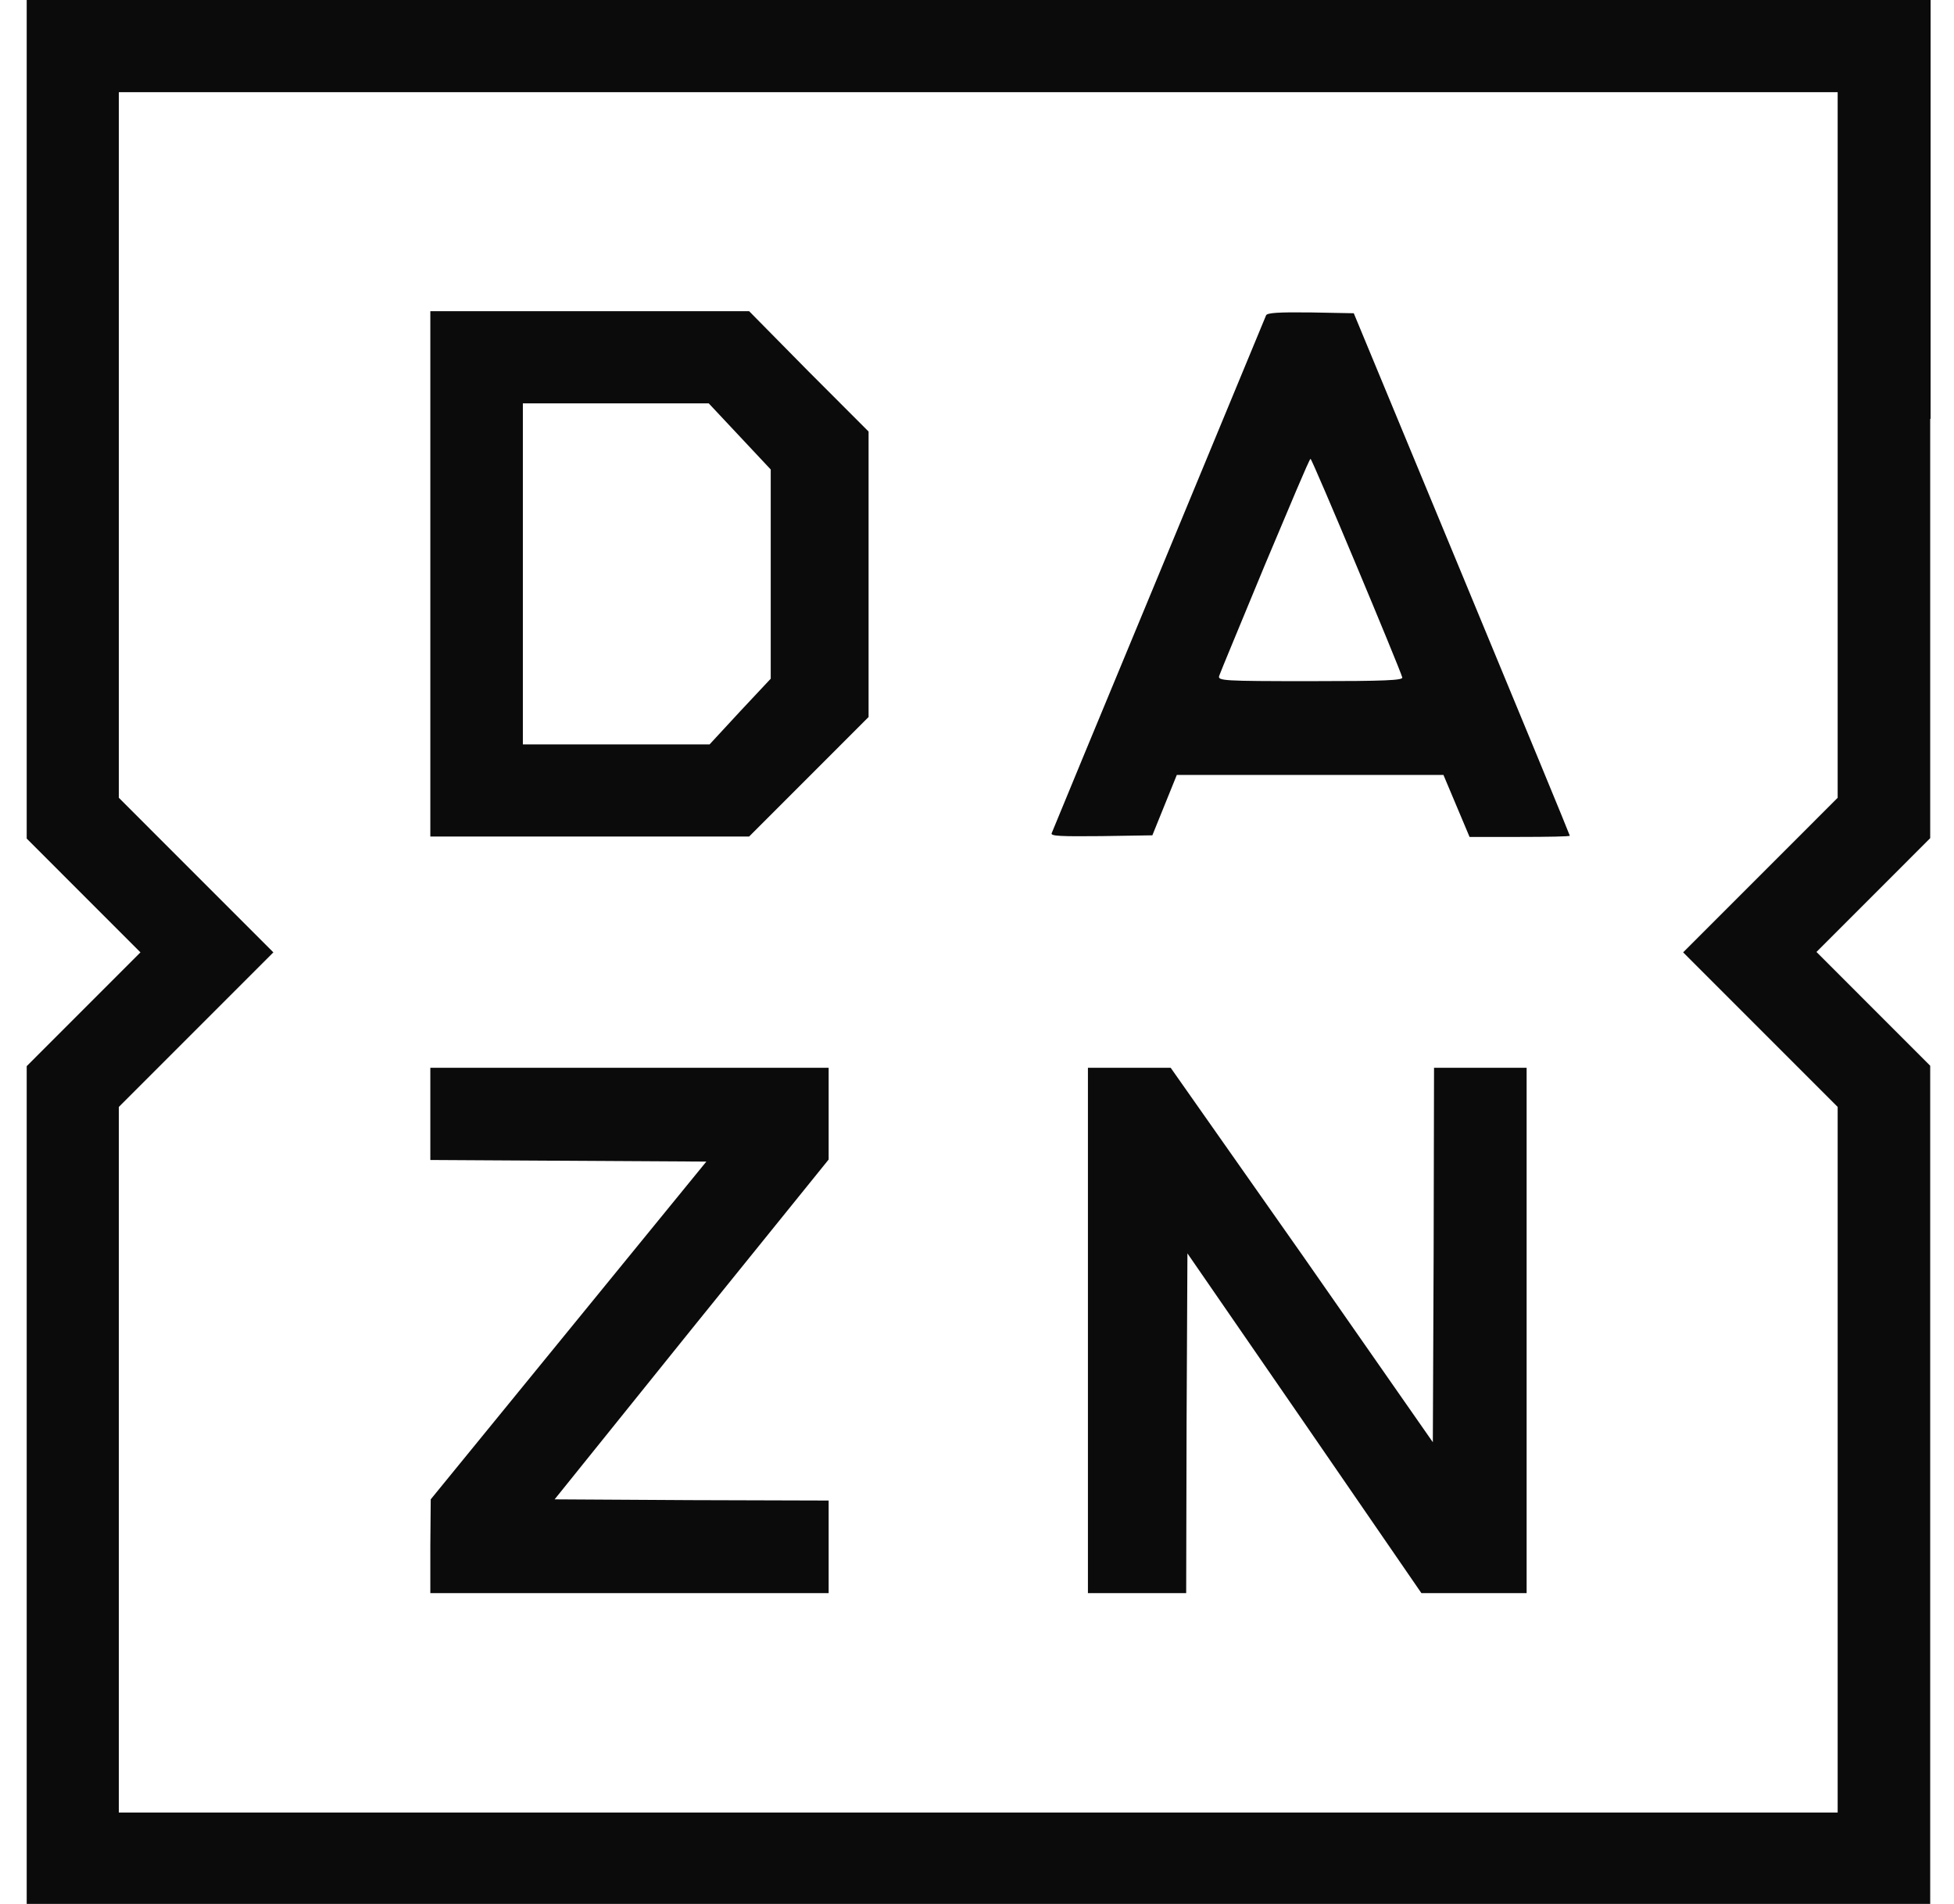 <svg width="39" height="38" viewBox="0 0 39 38" fill="none" xmlns="http://www.w3.org/2000/svg">
<g id="Logos 10">
<path d="M38.525 8.36V16.729L36.255 19L38.525 21.271V38H0.533V21.279L2.803 19.008L0.533 16.737V0H38.533V8.36H38.525ZM2.372 15.923L5.456 19.008L2.372 22.093V36.176H36.678V22.093L33.594 19.008L36.678 15.923V1.84H2.372V15.923Z" fill="#0B0B0B"/>
<path d="M16.14 7.416L17.336 8.613V14.311L14.952 16.696H8.589V6.211H14.952L16.14 7.416ZM10.436 14.857H14.163L14.773 14.197L15.383 13.546V9.37L14.146 8.051H10.436V14.857Z" fill="#0B0B0B"/>
<path d="M29.176 11.454C30.364 14.319 31.332 16.664 31.332 16.68C31.332 16.696 30.885 16.704 30.331 16.704H29.331L28.81 15.467H23.488L23 16.672L21.983 16.688C21.177 16.696 20.966 16.688 20.99 16.631C21.006 16.59 21.966 14.262 23.13 11.462C24.294 8.653 25.254 6.333 25.27 6.293C25.294 6.244 25.506 6.228 26.165 6.236L27.02 6.252L29.176 11.454ZM25.246 11.275C24.766 12.439 24.351 13.432 24.334 13.489C24.302 13.587 24.407 13.595 26.157 13.595C27.646 13.595 28.004 13.578 27.988 13.521C27.947 13.359 26.19 9.158 26.157 9.158C26.133 9.158 25.734 10.119 25.246 11.275Z" fill="#0B0B0B"/>
<path d="M16.539 23.143L13.796 26.538L11.07 29.925L13.796 29.941L16.539 29.949V31.797H8.589V30.853L8.597 29.925L14.098 23.184L8.589 23.152V21.312H16.539V23.143Z" fill="#0B0B0B"/>
<path d="M25.986 25.04L28.598 28.785L28.614 25.04L28.622 21.312H30.47V31.797H28.37L26.035 28.402L23.7 25.016L23.683 28.41L23.675 31.797H21.714V21.312H23.366L25.986 25.04Z" fill="#0B0B0B"/>
</g>
</svg>
